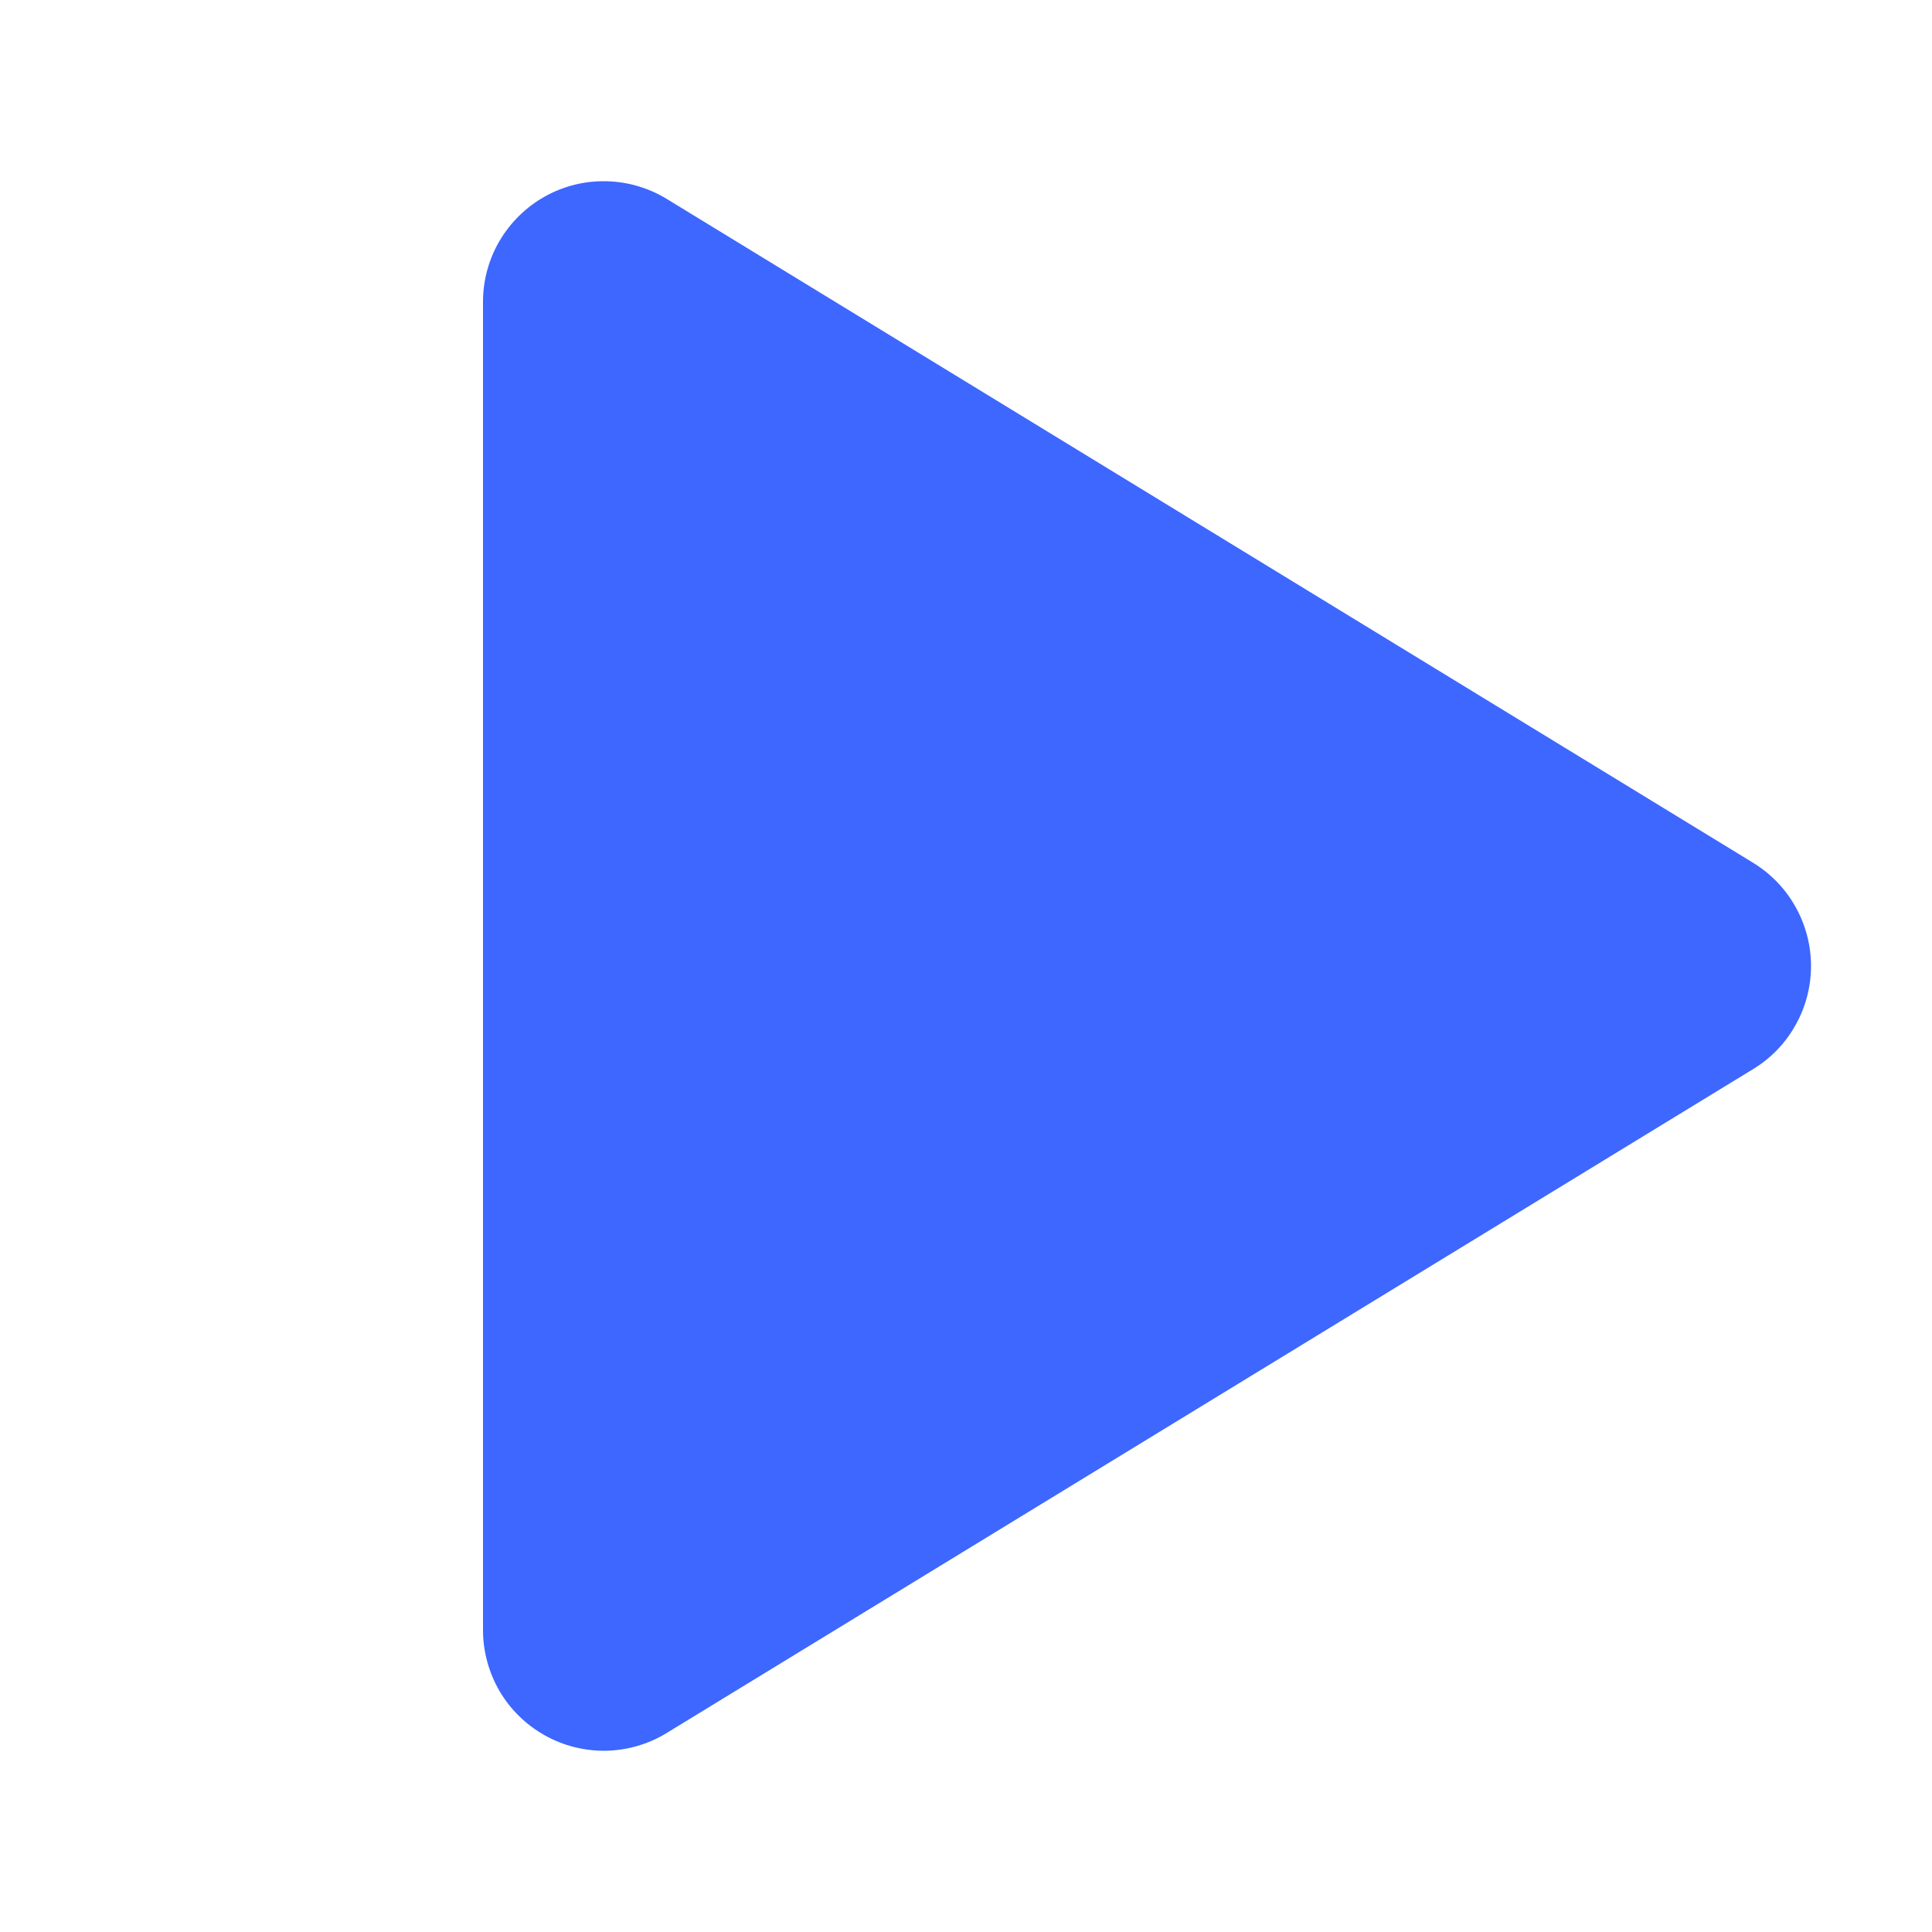 <svg width="16" height="16" viewBox="0 0 16 16" fill="none" xmlns="http://www.w3.org/2000/svg">
<path d="M14.52 7.146L5.521 1.647C5.37 1.555 5.196 1.504 5.019 1.501C4.841 1.497 4.666 1.541 4.511 1.628C4.356 1.715 4.227 1.842 4.137 1.995C4.047 2.148 4 2.323 4 2.5V13.499C4 13.677 4.048 13.851 4.137 14.005C4.227 14.158 4.356 14.284 4.511 14.371C4.666 14.458 4.841 14.502 5.019 14.499C5.196 14.495 5.37 14.445 5.521 14.352L14.52 8.853C14.666 8.764 14.787 8.639 14.87 8.489C14.954 8.34 14.998 8.171 14.998 8C14.998 7.829 14.954 7.66 14.87 7.511C14.787 7.361 14.666 7.236 14.52 7.146Z" fill="#3D67FF"/>
</svg>
